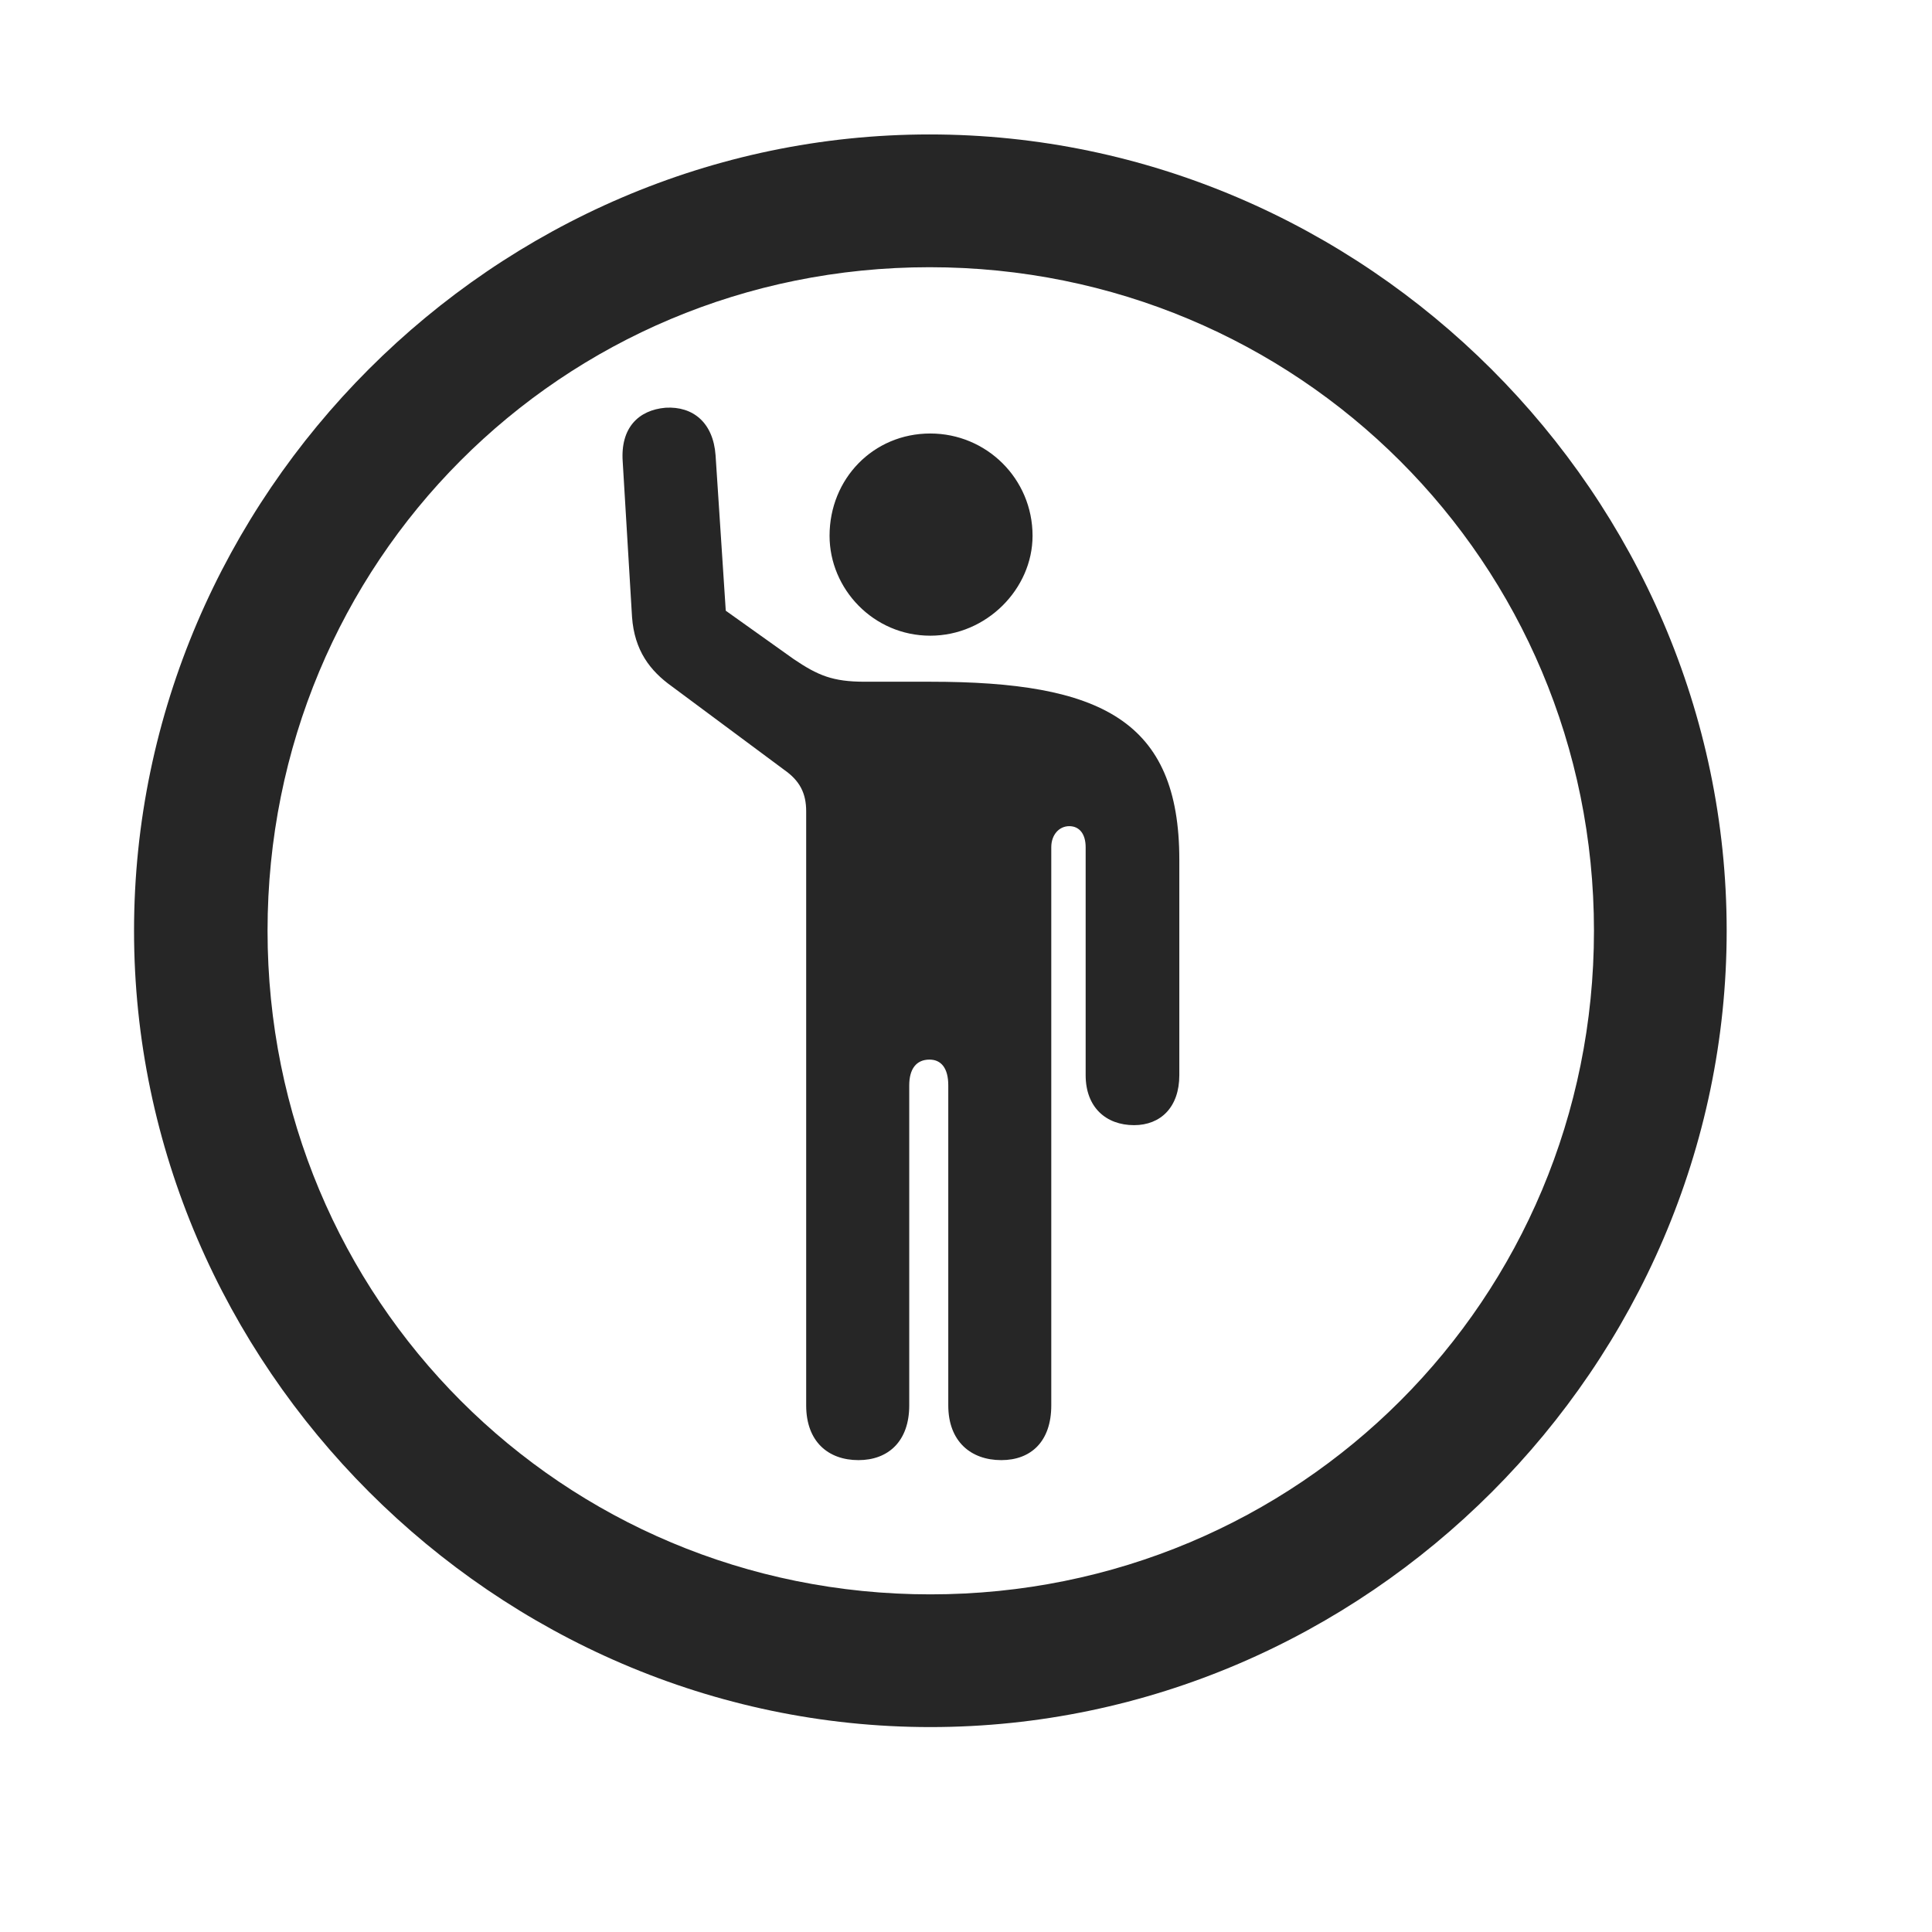 <svg width="29" height="29" viewBox="0 0 29 29" fill="none" xmlns="http://www.w3.org/2000/svg">
<g clip-path="url(#clip0_2124_45849)">
<path d="M13.965 25.924C20.504 25.924 25.918 20.499 25.918 13.971C25.918 7.432 20.492 2.018 13.953 2.018C7.426 2.018 2.012 7.432 2.012 13.971C2.012 20.499 7.438 25.924 13.965 25.924ZM13.965 23.932C8.434 23.932 4.016 19.503 4.016 13.971C4.016 8.44 8.422 4.011 13.953 4.011C19.484 4.011 23.926 8.44 23.926 13.971C23.926 19.503 19.496 23.932 13.965 23.932Z" fill="black" fill-opacity="0.85"/>
<path d="M12.886 21.917C13.331 21.917 13.648 21.636 13.648 21.096V16.292C13.648 16.046 13.753 15.905 13.952 15.905C14.128 15.905 14.234 16.034 14.234 16.292V21.096C14.234 21.636 14.573 21.917 15.03 21.917C15.476 21.917 15.78 21.636 15.78 21.096V12.717C15.78 12.53 15.898 12.401 16.05 12.401C16.202 12.401 16.296 12.518 16.296 12.717V16.139C16.296 16.62 16.601 16.889 17.023 16.889C17.421 16.889 17.702 16.62 17.702 16.139V12.905C17.702 10.807 16.519 10.233 13.964 10.233H12.98C12.499 10.233 12.277 10.139 11.913 9.893L10.894 9.167L10.741 6.835C10.706 6.343 10.402 6.096 9.991 6.12C9.581 6.155 9.312 6.425 9.347 6.928L9.487 9.261C9.523 9.764 9.757 10.069 10.085 10.303L11.773 11.557C12.007 11.721 12.101 11.909 12.101 12.178V21.096C12.101 21.636 12.429 21.917 12.886 21.917ZM13.964 9.542C14.808 9.542 15.499 8.839 15.499 8.042C15.499 7.186 14.808 6.507 13.964 6.507C13.109 6.507 12.452 7.186 12.452 8.042C12.452 8.839 13.109 9.542 13.964 9.542Z" fill="black" fill-opacity="0.85"/>
</g>
<defs>
<clipPath id="clip0_2124_45849">
<rect width="23.906" height="23.918" fill="white" transform="translate(2.012 2.018)"/>
</clipPath>
</defs>
</svg>
